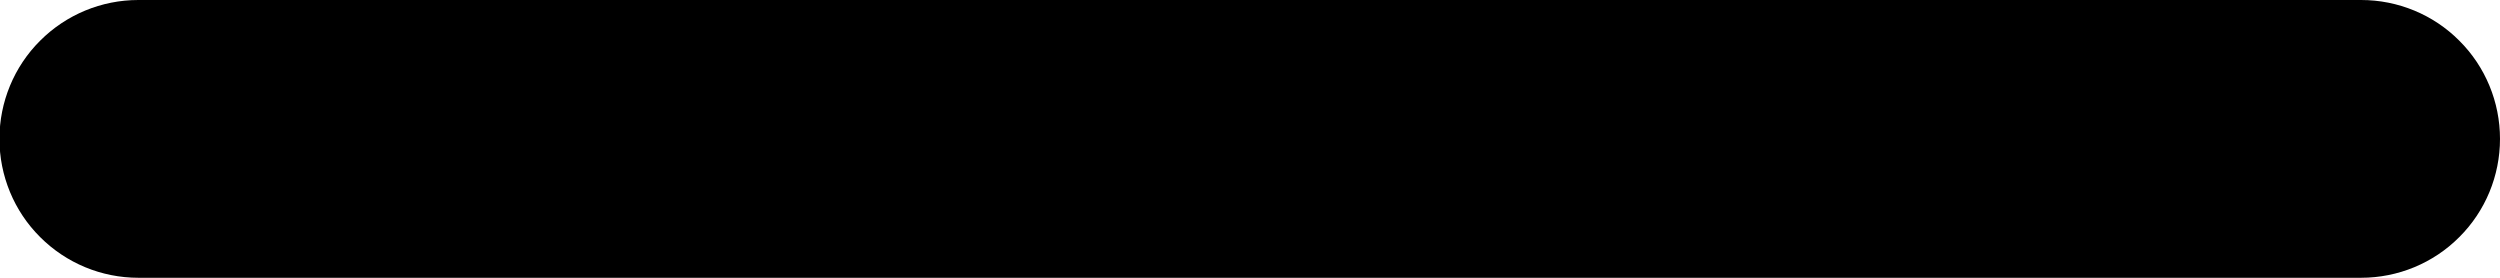 <svg width="18" height="2" viewBox="0 0 18 2" fill="none" xmlns="http://www.w3.org/2000/svg">
<path d="M0.996 2H17C17.265 2 17.52 1.895 17.707 1.707C17.895 1.52 18 1.265 18 1C18 0.735 17.895 0.48 17.707 0.293C17.52 0.105 17.265 0 17 0H0.996C0.731 0 0.477 0.105 0.289 0.293C0.101 0.48 -0.004 0.735 -0.004 1C-0.004 1.265 0.101 1.52 0.289 1.707C0.477 1.895 0.731 2 0.996 2Z" fill="black"/>
</svg>
